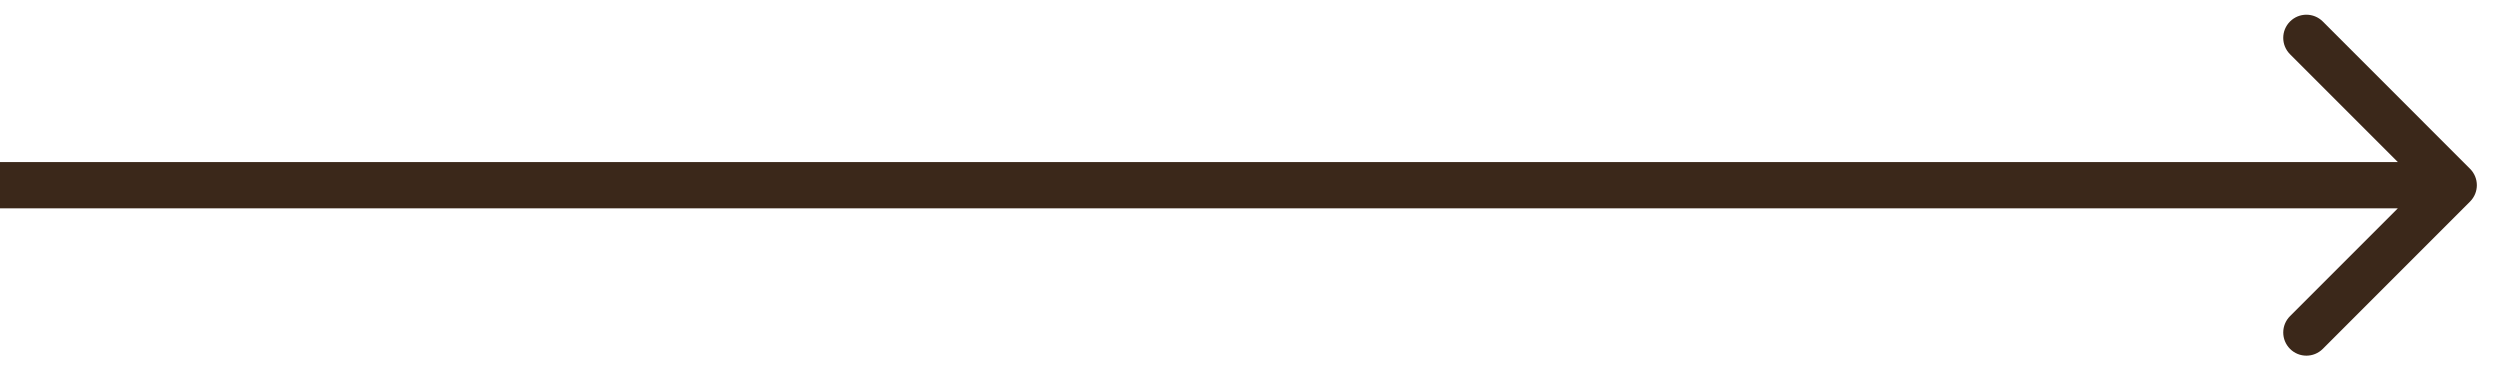 <svg width="54" height="8" viewBox="0 0 54 8" fill="none" xmlns="http://www.w3.org/2000/svg">
<path d="M53.353 4.354C53.549 4.158 53.549 3.842 53.353 3.646L50.172 0.464C49.976 0.269 49.66 0.269 49.465 0.464C49.269 0.66 49.269 0.976 49.465 1.172L52.293 4L49.465 6.828C49.269 7.024 49.269 7.34 49.465 7.536C49.66 7.731 49.976 7.731 50.172 7.536L53.353 4.354ZM4.37114e-08 4.5L53 4.5L53 3.5L-4.37114e-08 3.5L4.37114e-08 4.5Z" fill="#3B281A"/>
</svg>
